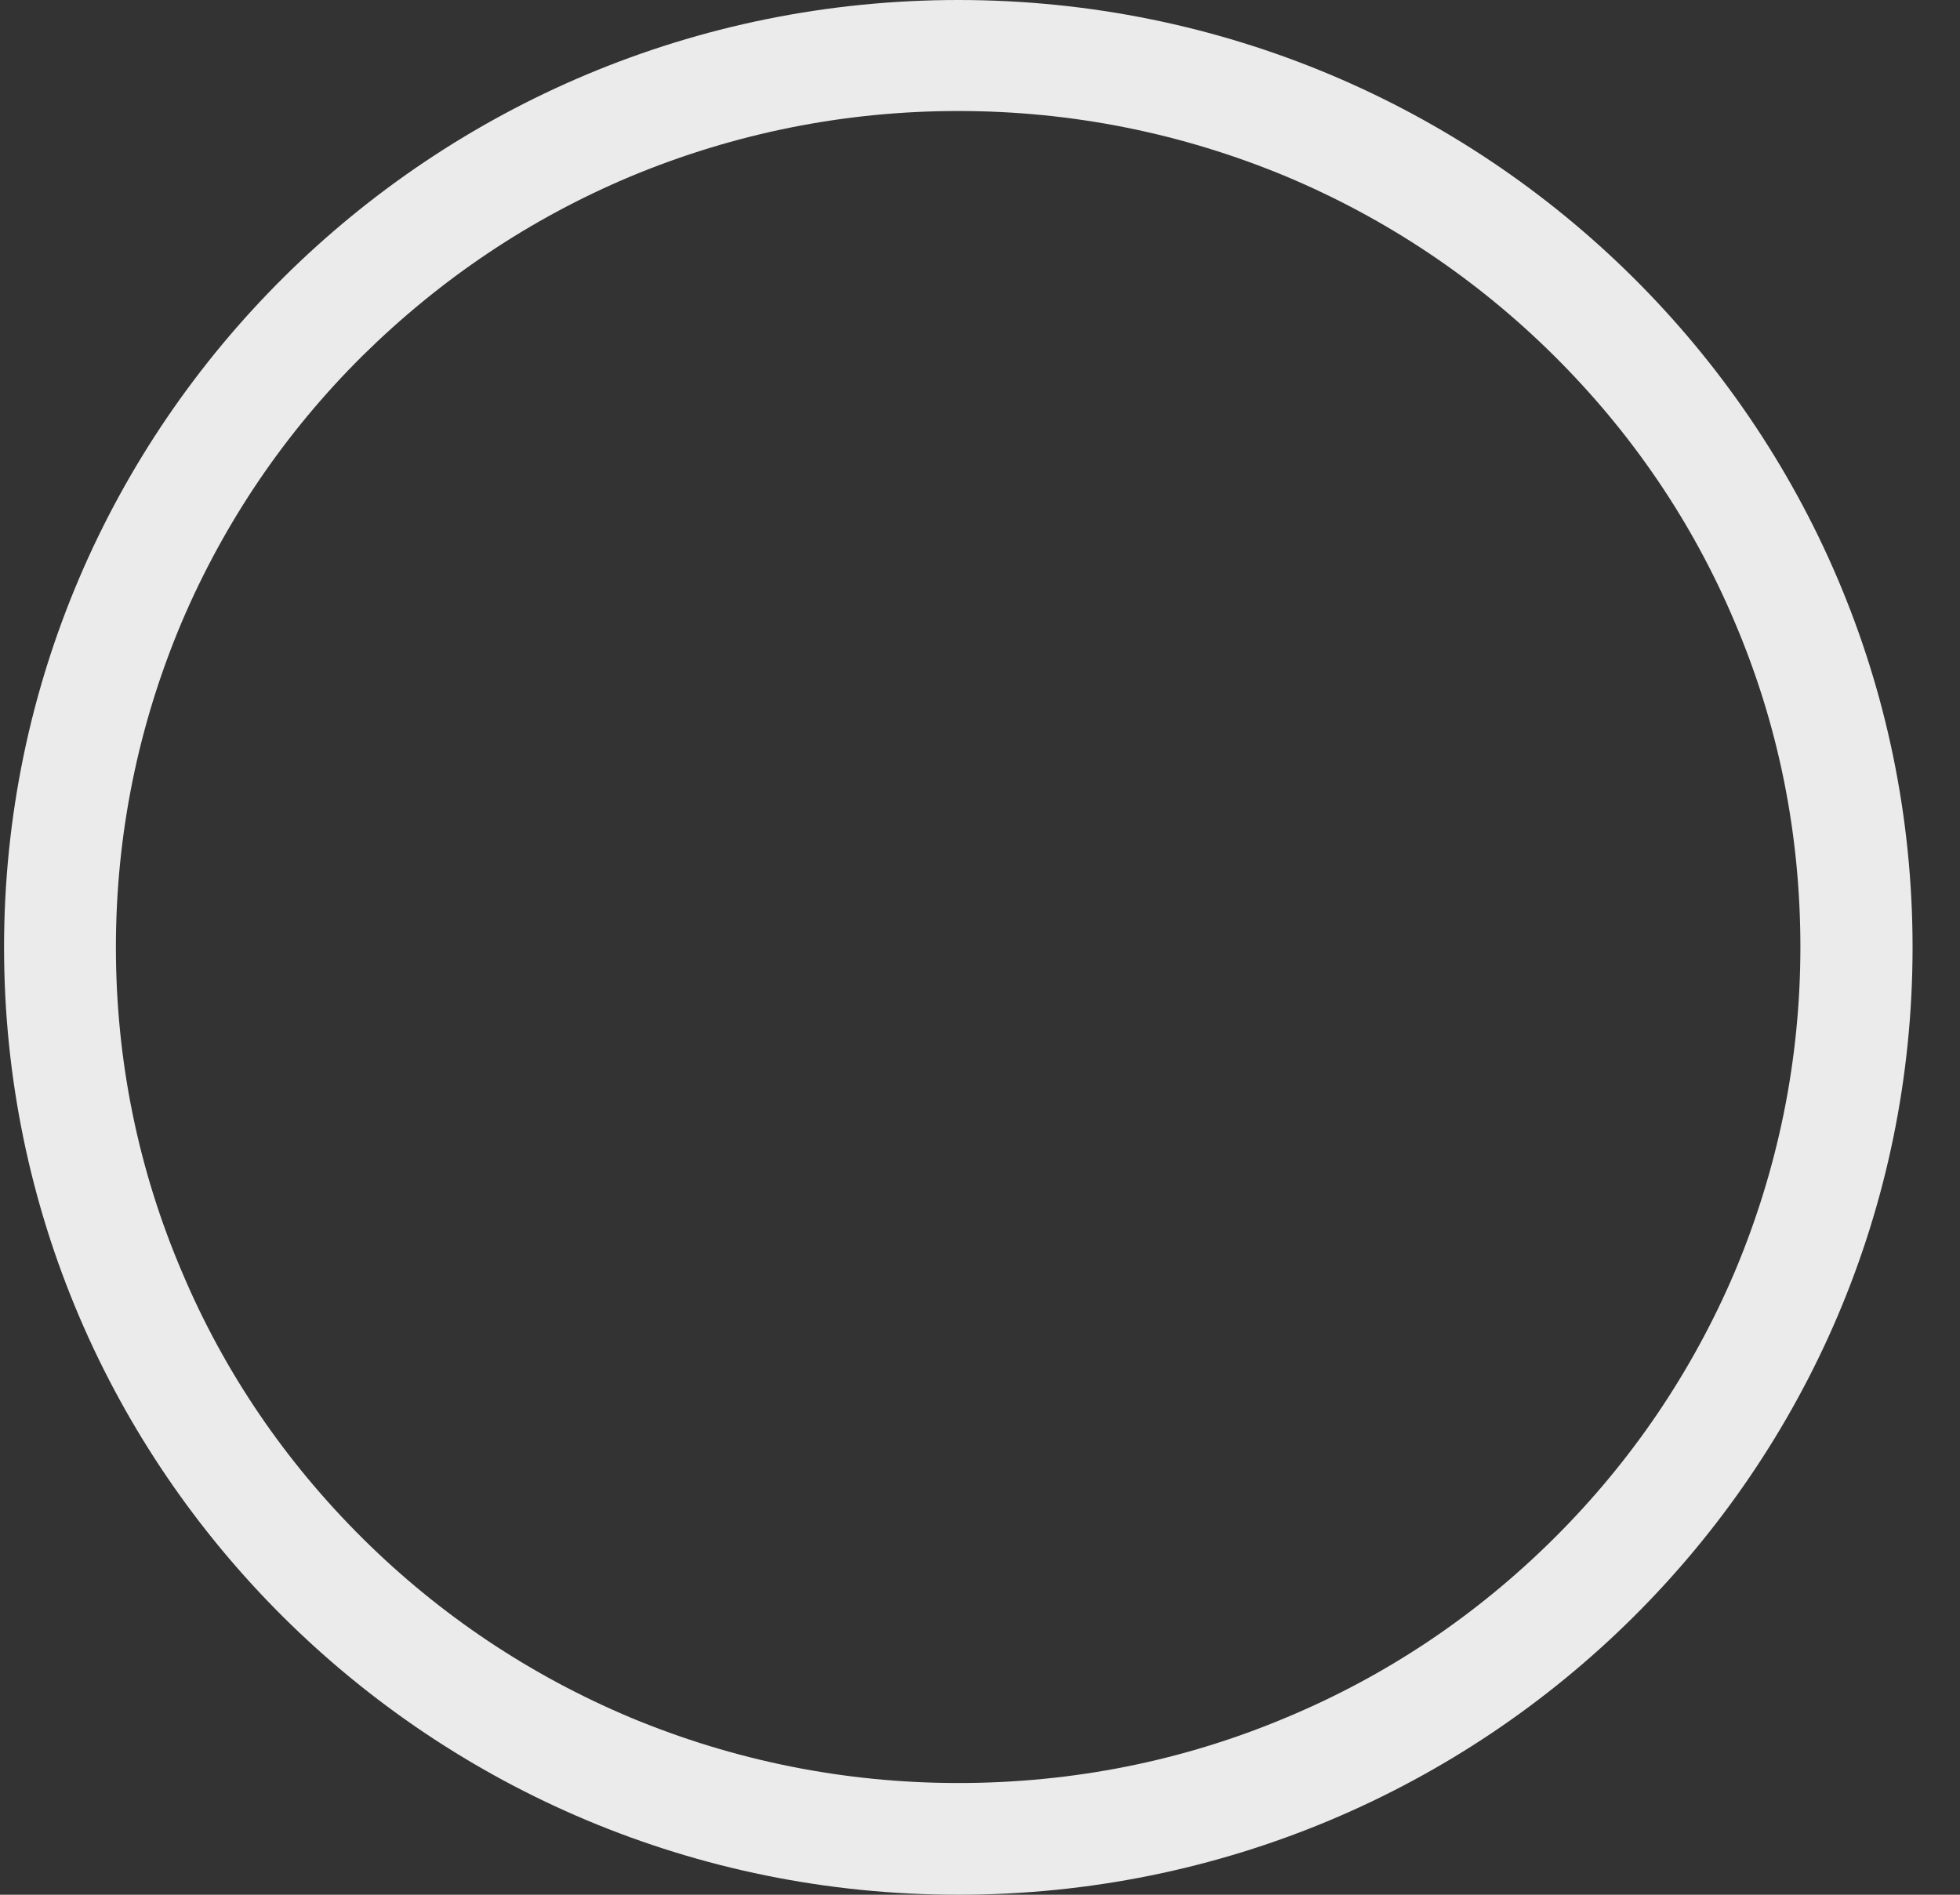 <svg width="30" height="29" viewBox="0 0 30 29" fill="none" xmlns="http://www.w3.org/2000/svg">
<rect x="0" y="0" width="30" height="29" fill="#333333" stroke="none"/>
<path d="M14.668 0C6.601 0 0.062 6.491 0.062 14.5C0.062 22.509 6.601 29 14.668 29C22.736 29 29.274 22.509 29.274 14.5C29.274 6.491 22.736 0 14.668 0ZM23.785 23.546C22.599 24.724 21.224 25.647 19.689 26.287C18.103 26.955 16.414 27.29 14.668 27.29C12.928 27.29 11.239 26.95 9.648 26.287C8.113 25.641 6.732 24.718 5.551 23.546C4.364 22.367 3.434 21.002 2.79 19.479C2.116 17.904 1.774 16.227 1.774 14.5C1.774 12.773 2.116 11.096 2.784 9.516C3.434 7.992 4.364 6.621 5.545 5.449C6.738 4.271 8.113 3.347 9.648 2.702C11.239 2.039 12.928 1.699 14.668 1.699C16.408 1.699 18.097 2.039 19.689 2.702C21.224 3.347 22.604 4.271 23.785 5.443C24.972 6.621 25.902 7.986 26.547 9.51C27.22 11.085 27.557 12.761 27.557 14.494C27.557 16.222 27.214 17.898 26.547 19.479C25.896 21.002 24.966 22.373 23.785 23.546Z" fill="#EBEBEB"/>
</svg>

